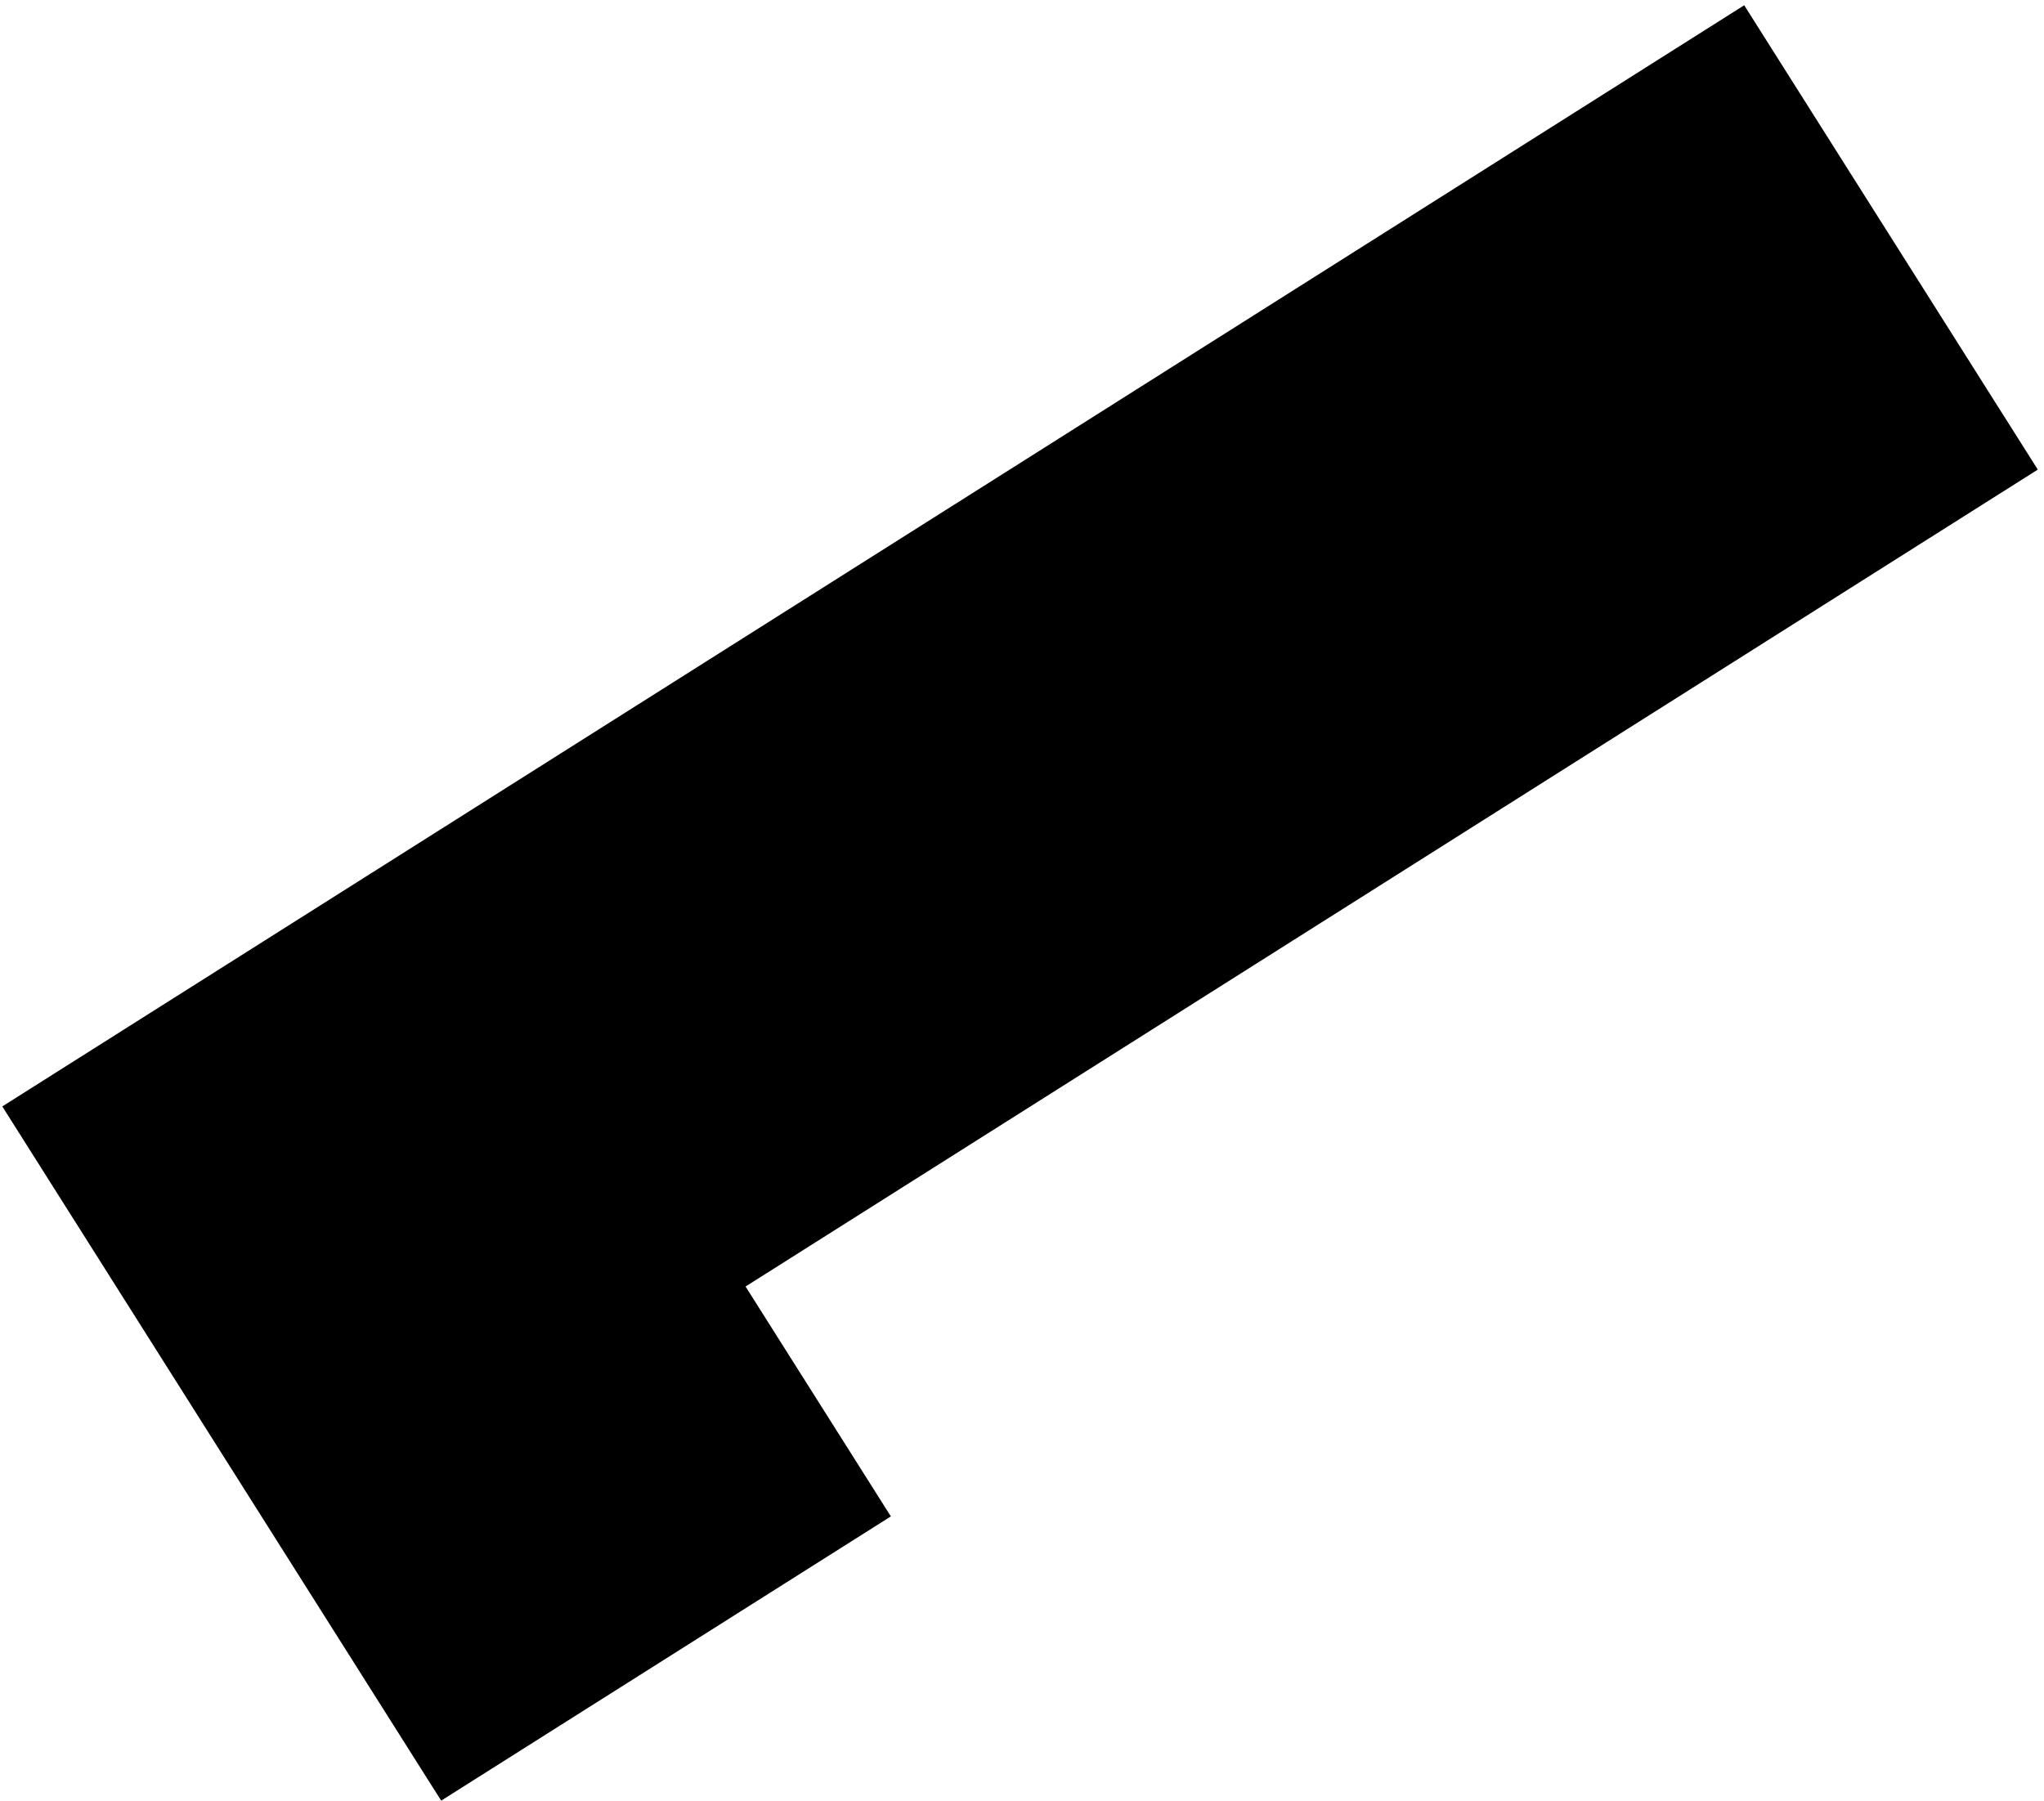 <svg width="303" height="267" viewBox="0 0 303 267" fill="none" xmlns="http://www.w3.org/2000/svg">
<path fill-rule="evenodd" clip-rule="evenodd" d="M258.56 0.78L302.08 69.62L110.52 190.73L132.06 224.81L65.4 266.95L0.34 164.03L258.56 0.78Z" fill="black"/>
</svg>

